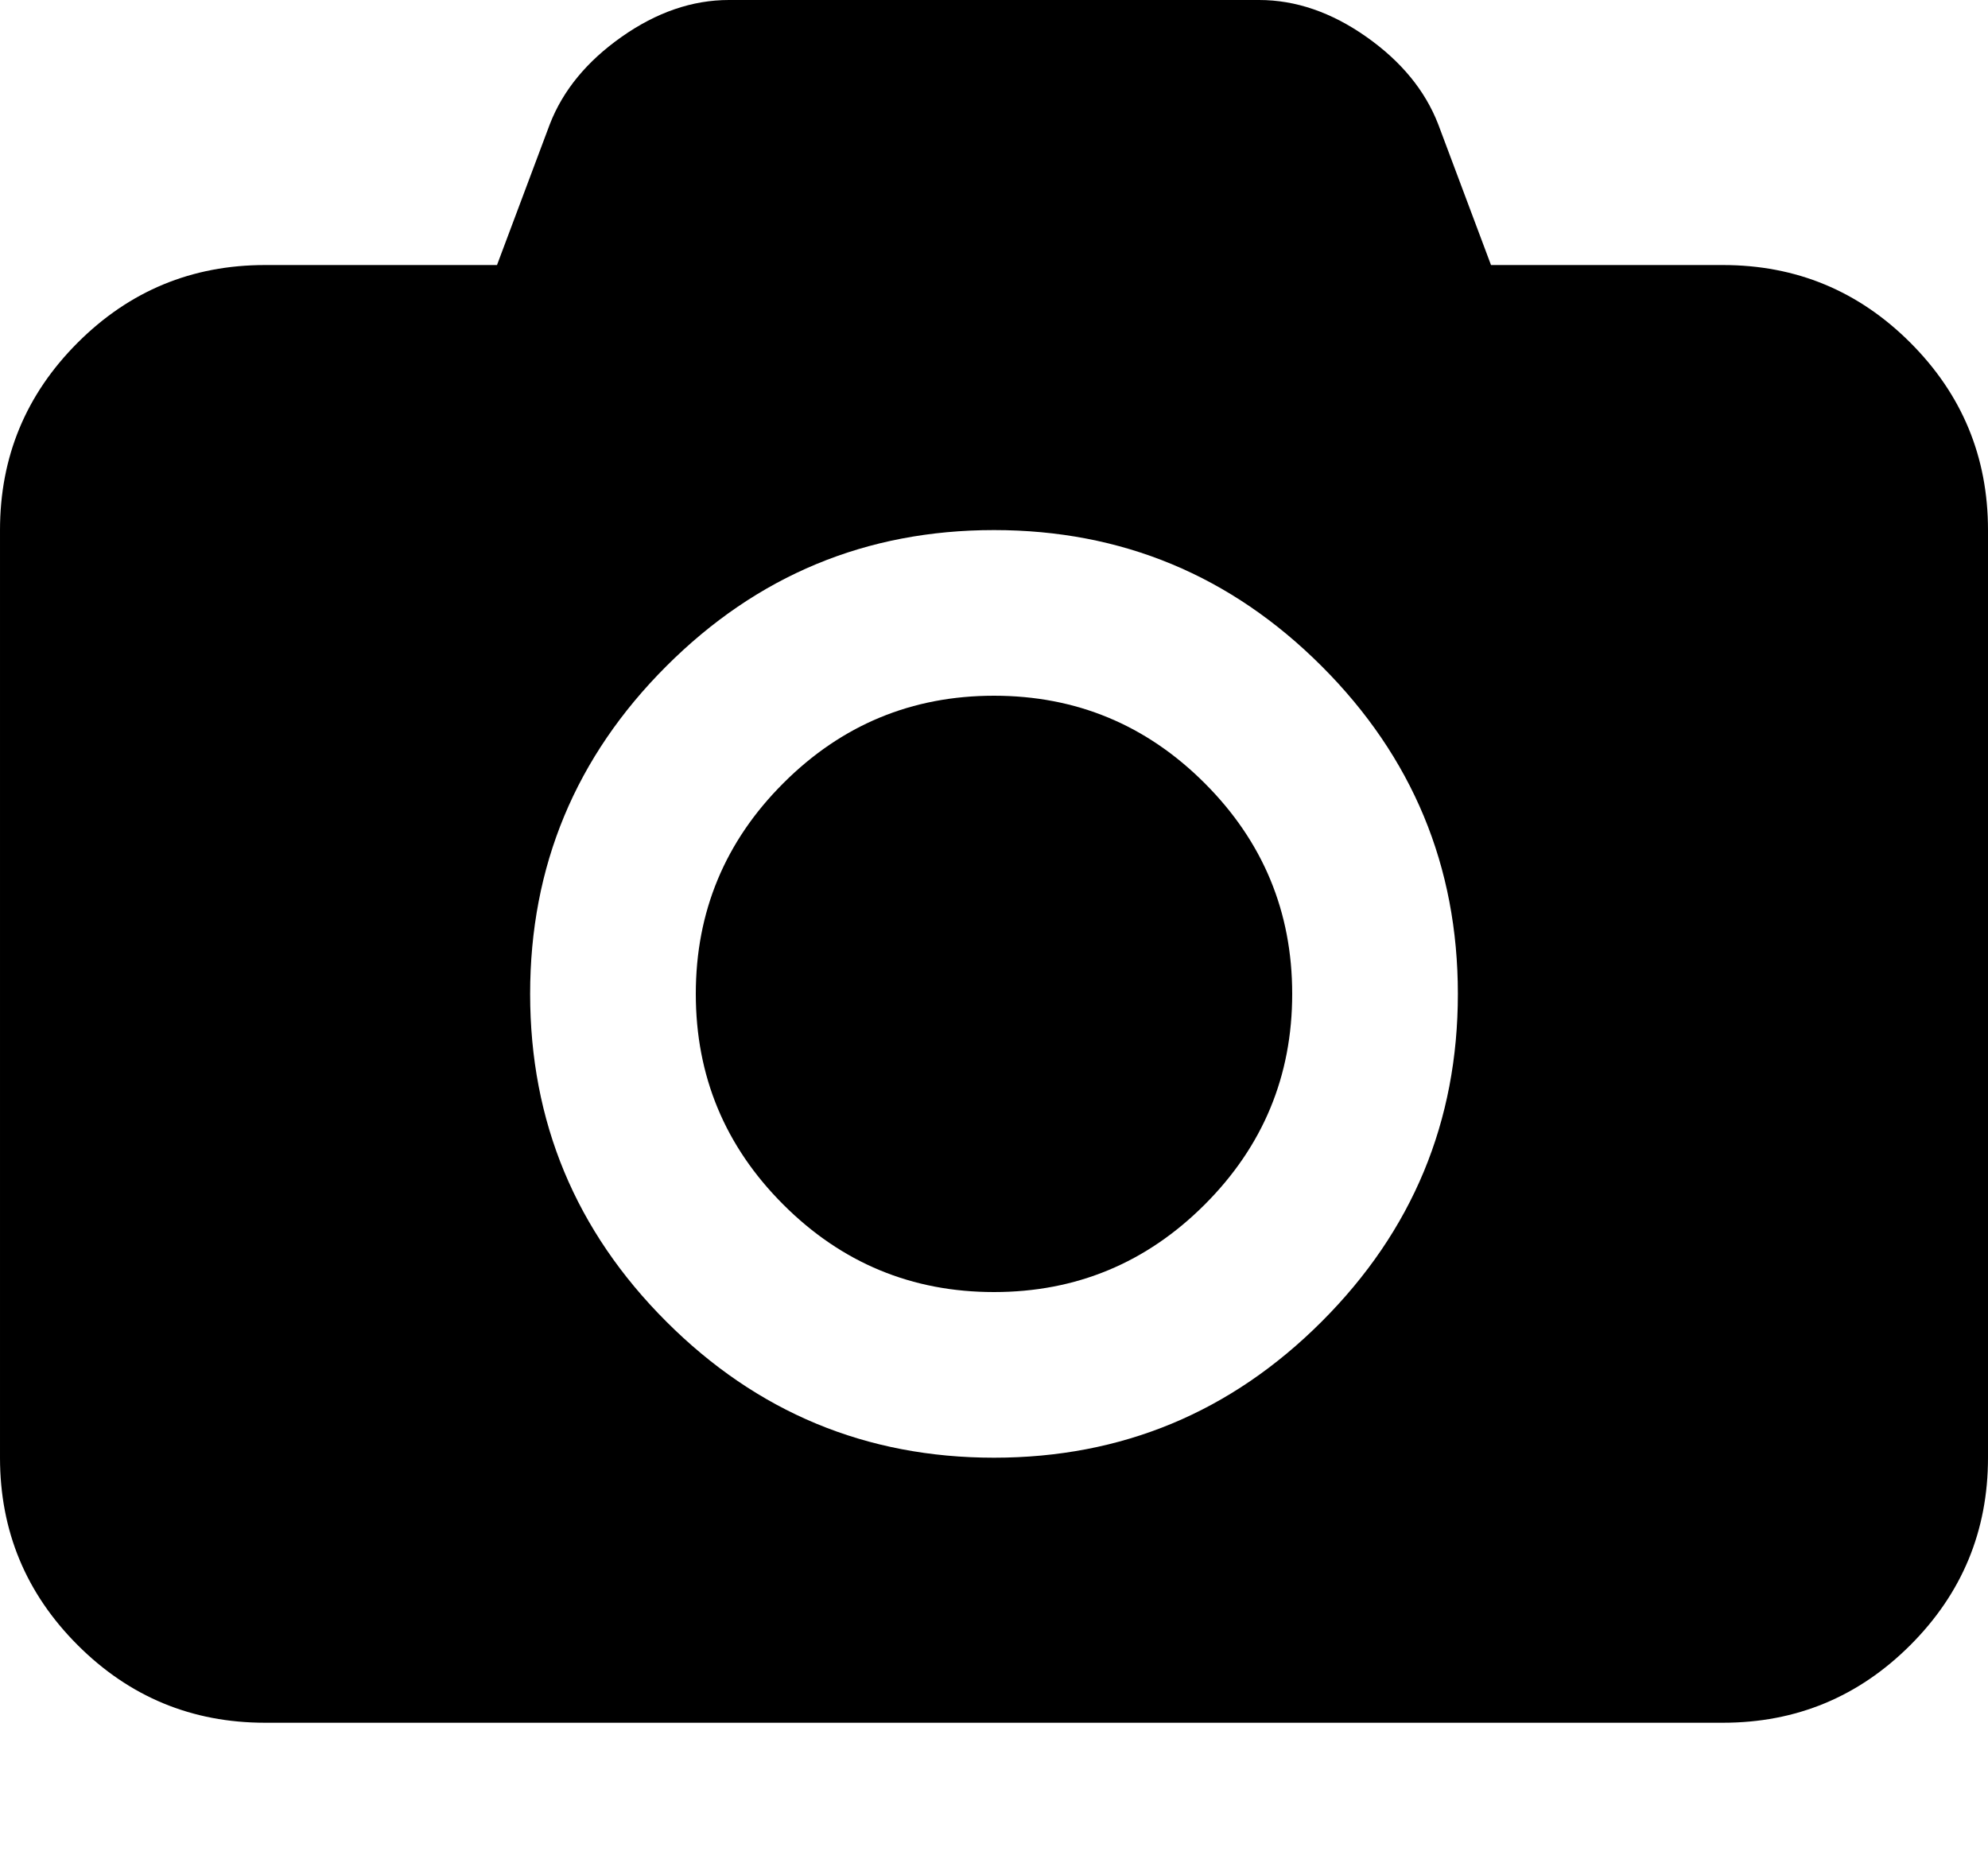 <?xml version="1.0" encoding="utf-8"?>
<!-- Generated by IcoMoon.io -->
<!DOCTYPE svg PUBLIC "-//W3C//DTD SVG 1.1//EN" "http://www.w3.org/Graphics/SVG/1.1/DTD/svg11.dtd">
<svg version="1.1" xmlns="http://www.w3.org/2000/svg" xmlns:xlink="http://www.w3.org/1999/xlink" width="480" height="448" viewBox="0 0 480 448">
<g id="icomoon-ignore">
</g>
<path d="M240 168q29.75 0 50.875 21.125t21.125 50.875-21.125 50.875-50.875 21.125-50.875-21.125-21.125-50.875 21.125-50.875 50.875-21.125zM416 64q26.5 0 45.25 18.75t18.75 45.25v224q0 26.5-18.75 45.25t-45.25 18.75h-352q-26.5 0-45.25-18.75t-18.75-45.25v-224q0-26.5 18.75-45.25t45.25-18.75h56l12.75-34q4.75-12.25 17.375-21.125t25.875-8.875h128q13.25 0 25.875 8.875t17.375 21.125l12.75 34h56zM240 352q46.25 0 79.125-32.875t32.875-79.125-32.875-79.125-79.125-32.875-79.125 32.875-32.875 79.125 32.875 79.125 79.125 32.875z"></path>
</svg>
